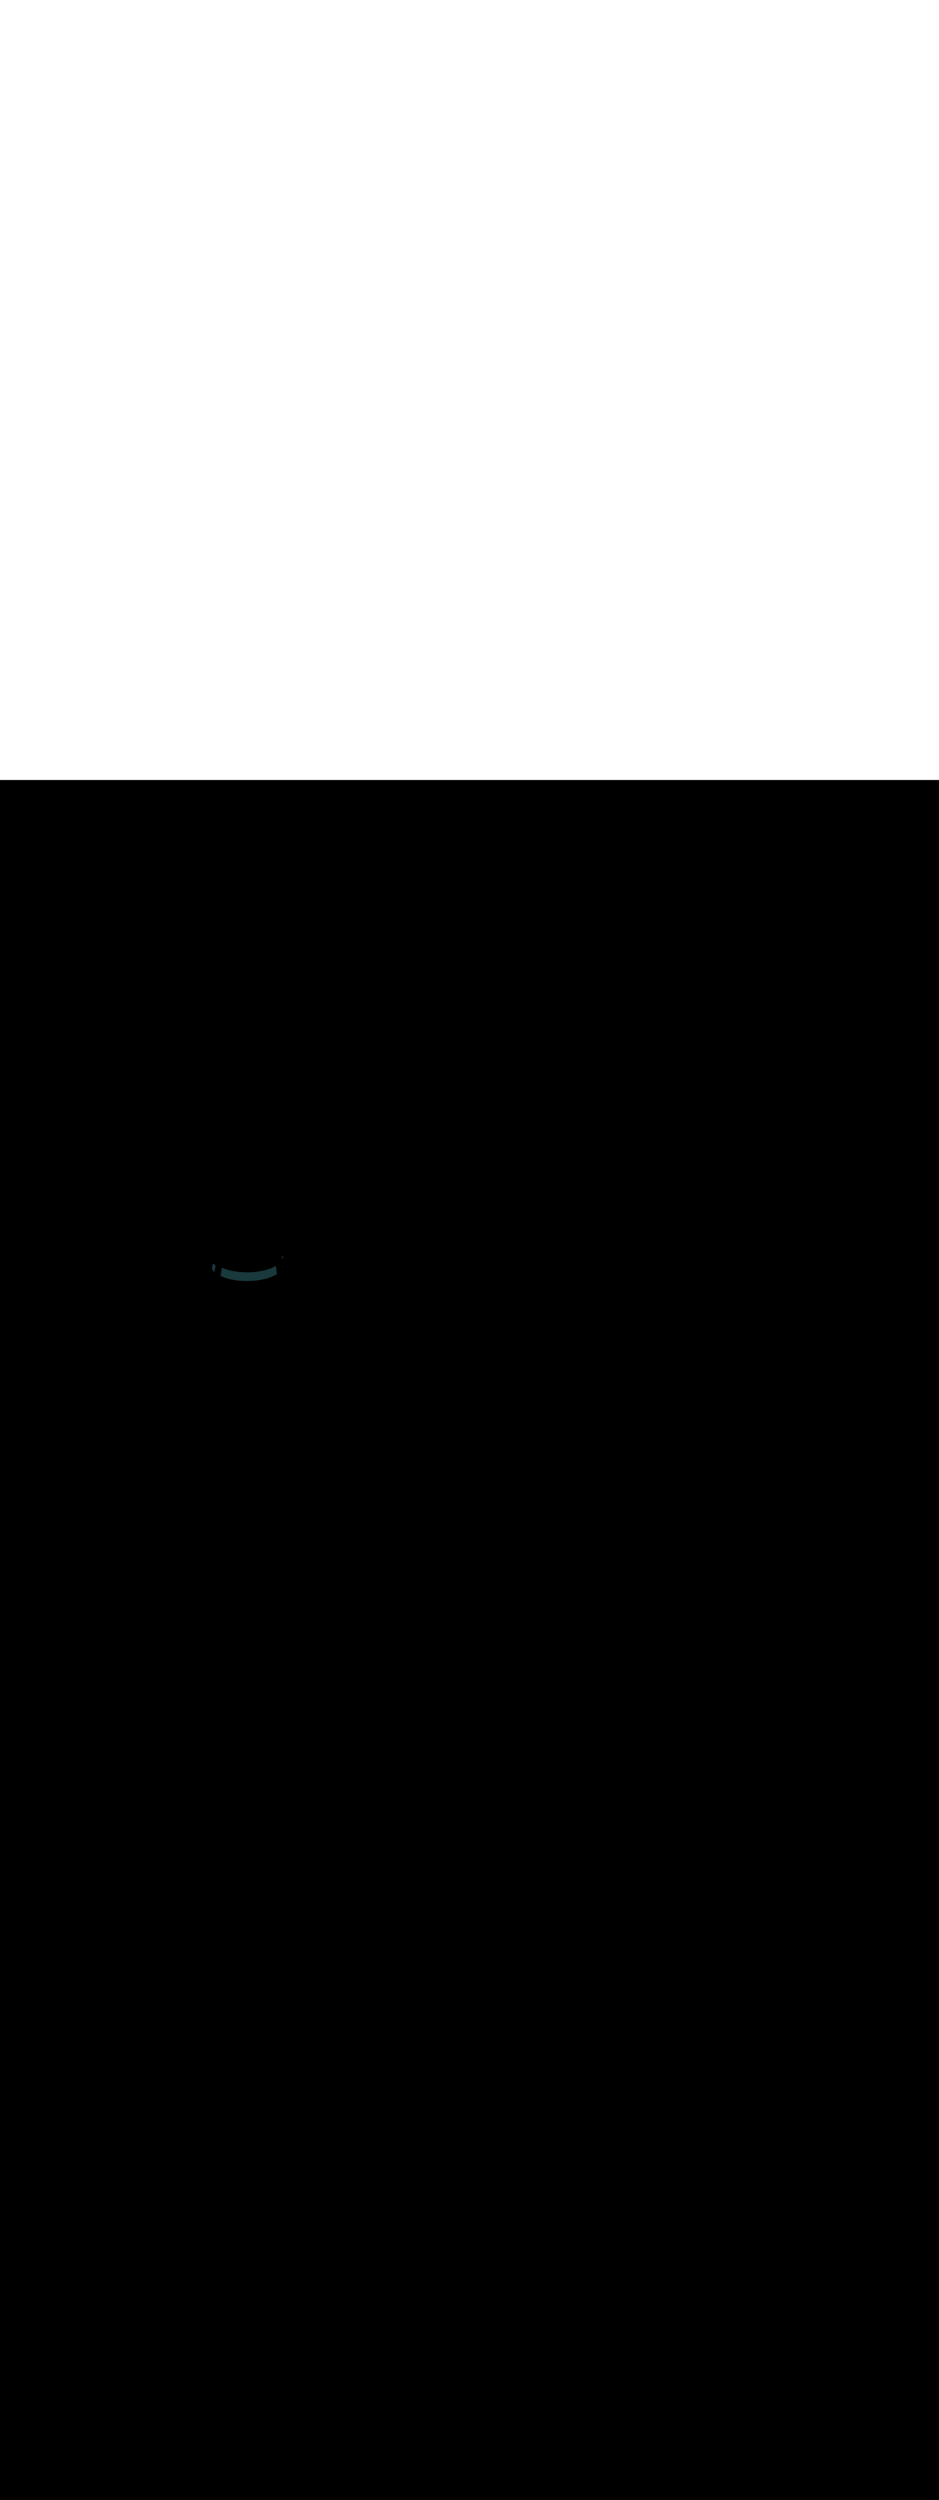 <ns0:svg xmlns:ns0="http://www.w3.org/2000/svg" version="1.1" id="Layer_1" x="0px" y="0px" viewBox="0 0 500 500" style="width: 188px;" xml:space="preserve" data-imageid="seattle-89" imageName="Seattle" class="illustrations_image"><ns0:rect x="0" y="0" width="100%" height="100%" fill="black" /><ns0:g id="highlighted-segment"><ns0:style type="text/css" style="" /><ns0:style type="text/css" style="">
	.st0_seattle-89{fill:#398DE7;}
	.st1_seattle-89{fill:#006D29;}
	.st2_seattle-89{opacity:0.41;fill:url(#SVGID_1_);enable-background:new    ;}
	.st3_seattle-89{fill:#873230;}
	.st4_seattle-89{fill:#5FC963;}
	.st5_seattle-89{opacity:0.33;fill:#1E4549;enable-background:new    ;}
	.st6_seattle-89{fill:#F9B176;}
	.st7_seattle-89{fill:#C8BEBC;}
	.st8_seattle-89{opacity:0.3;fill:#FFFFFF;enable-background:new    ;}
	.st9_seattle-89{opacity:0.5;fill:#1E4549;enable-background:new    ;}
	.st10_seattle-89{fill:#FFFFFF;}
	.st11_seattle-89{fill:#1E4549;}
	.st12_seattle-89{fill:#CCCCCC;}
	.st13_seattle-89{opacity:0.68;fill:url(#SVGID_00000042718003868574976250000008420252642133879231_);enable-background:new    ;}
	.st14_seattle-89{opacity:0.68;fill:url(#SVGID_00000016064703512781818860000005791289198883302075_);enable-background:new    ;}
	.st15_seattle-89{opacity:0.68;fill:url(#SVGID_00000116927080317452283010000015494206433425771439_);enable-background:new    ;}
	.st16_seattle-89{opacity:0.68;fill:url(#SVGID_00000086649938191305984080000016147358011694235533_);enable-background:new    ;}
	.st17_seattle-89{fill:#68E1FD;}
	.st18_seattle-89{opacity:0.41;fill:url(#SVGID_00000021806540584255643560000008840838120913610926_);enable-background:new    ;}
	.st19_seattle-89{opacity:0.41;fill:url(#SVGID_00000181768750576374275190000003503029057688303262_);enable-background:new    ;}
	.st20_seattle-89{opacity:0.41;fill:url(#SVGID_00000088120519511962348400000000982865437613748155_);enable-background:new    ;}
	.st21_seattle-89{opacity:0.68;fill:url(#SVGID_00000141454188708226108510000004981936349966510522_);enable-background:new    ;}
	.st22_seattle-89{opacity:0.68;fill:url(#SVGID_00000082369544609449826930000017811291582864951729_);enable-background:new    ;}
	.st23_seattle-89{opacity:0.68;fill:url(#SVGID_00000069394525465164303150000003061584850069511824_);enable-background:new    ;}
	.st24_seattle-89{opacity:0.4;fill:#1E4549;enable-background:new    ;}
	.st25_seattle-89{opacity:0.68;fill:url(#SVGID_00000044179426939273591630000001501825202323530667_);enable-background:new    ;}
	.st26_seattle-89{opacity:0.68;fill:url(#SVGID_00000103259329360607754140000005208119482887869358_);enable-background:new    ;}
	.st27_seattle-89{opacity:0.68;fill:url(#SVGID_00000091729443015361077680000008735085039118257080_);enable-background:new    ;}
	.st28_seattle-89{opacity:0.68;fill:url(#SVGID_00000009561799934092399460000003530713919234959499_);enable-background:new    ;}
	.st29_seattle-89{opacity:0.68;fill:url(#SVGID_00000174582639290617977650000014090475001585431218_);enable-background:new    ;}
	.st30_seattle-89{opacity:0.68;fill:url(#SVGID_00000116213016049503352180000018029602500477441702_);enable-background:new    ;}
	.st31_seattle-89{opacity:0.6;fill:#1E4549;enable-background:new    ;}
	.st32_seattle-89{opacity:0.6;}
	.st33_seattle-89{opacity:0.5;}
</ns0:style><ns0:path class="st31_seattle-89" d="M 112.919 260.117 L 112.926 260.13 L 113.001 260.256 L 113.009 260.268 L 113.088 260.393 L 113.096 260.405 L 113.18 260.529 L 113.187 260.54 L 113.276 260.663 L 113.283 260.674 L 113.376 260.796 L 113.384 260.807 L 113.481 260.928 L 113.489 260.938 L 113.59 261.058 L 113.598 261.068 L 113.704 261.187 L 113.711 261.196 L 113.821 261.315 L 113.829 261.323 L 113.943 261.441 L 113.951 261.449 L 114.069 261.566 L 114.076 261.573 L 114.198 261.689 L 114.206 261.696 L 114.242 261.729 L 114.335 261.136 L 114.454 260.378 L 114.576 259.601 L 114.701 258.805 L 114.792 258.228 L 113.325 257.25 L 113.235 257.782 L 113.138 258.356 L 113.041 258.93 L 112.945 259.504 L 112.859 260.009 L 112.919 260.117 Z M 117.57 263.864 L 117.576 263.866 L 117.774 263.957 L 117.78 263.96 L 117.982 264.05 L 117.987 264.052 L 118.192 264.141 L 118.197 264.143 L 118.406 264.23 L 118.411 264.232 L 118.622 264.318 L 118.627 264.32 L 118.842 264.404 L 118.847 264.406 L 119.064 264.489 L 119.069 264.491 L 119.29 264.573 L 119.295 264.574 L 119.518 264.654 L 119.523 264.656 L 119.749 264.735 L 119.754 264.736 L 119.983 264.813 L 119.988 264.815 L 120.22 264.89 L 120.224 264.892 L 120.459 264.966 L 120.463 264.967 L 120.701 265.04 L 120.705 265.041 L 120.945 265.112 L 120.95 265.113 L 121.193 265.183 L 121.197 265.184 L 121.442 265.251 L 121.447 265.253 L 121.695 265.319 L 121.699 265.32 L 121.95 265.384 L 121.954 265.385 L 122.207 265.448 L 122.211 265.449 L 122.466 265.51 L 122.47 265.511 L 122.728 265.571 L 122.732 265.572 L 122.993 265.629 L 122.997 265.63 L 123.259 265.686 L 123.263 265.687 L 123.528 265.741 L 123.532 265.742 L 123.799 265.795 L 123.803 265.795 L 124.073 265.846 L 124.076 265.847 L 124.348 265.896 L 124.352 265.896 L 124.625 265.944 L 124.629 265.944 L 124.905 265.99 L 124.909 265.99 L 125.187 266.034 L 125.19 266.034 L 125.47 266.076 L 125.474 266.077 L 125.756 266.116 L 125.759 266.117 L 126.043 266.155 L 126.047 266.155 L 126.332 266.191 L 126.336 266.192 L 126.623 266.226 L 126.627 266.226 L 126.916 266.258 L 126.92 266.259 L 127.211 266.289 L 127.215 266.289 L 127.507 266.318 L 127.511 266.318 L 127.805 266.344 L 127.809 266.344 L 128.105 266.369 L 128.109 266.369 L 128.406 266.391 L 128.41 266.391 L 128.709 266.412 L 128.713 266.412 L 129.014 266.43 L 129.017 266.43 L 129.319 266.446 L 129.323 266.446 L 129.627 266.46 L 129.63 266.461 L 129.935 266.472 L 129.939 266.473 L 130.245 266.482 L 130.249 266.482 L 130.557 266.49 L 130.56 266.49 L 130.869 266.496 L 130.873 266.496 L 131.183 266.499 L 131.187 266.499 L 131.498 266.5 L 131.502 266.5 L 131.813 266.499 L 131.817 266.499 L 132.127 266.496 L 132.131 266.496 L 132.44 266.49 L 132.444 266.49 L 132.752 266.482 L 132.755 266.482 L 133.062 266.473 L 133.065 266.472 L 133.371 266.461 L 133.374 266.46 L 133.678 266.446 L 133.682 266.446 L 133.985 266.43 L 133.988 266.43 L 134.289 266.412 L 134.293 266.412 L 134.593 266.391 L 134.596 266.391 L 134.895 266.369 L 134.898 266.369 L 135.195 266.344 L 135.198 266.344 L 135.494 266.318 L 135.497 266.318 L 135.791 266.289 L 135.794 266.289 L 136.086 266.259 L 136.09 266.258 L 136.38 266.226 L 136.383 266.226 L 136.672 266.192 L 136.675 266.191 L 136.962 266.155 L 136.965 266.155 L 137.25 266.117 L 137.254 266.116 L 137.536 266.077 L 137.54 266.076 L 137.821 266.034 L 137.825 266.034 L 138.104 265.99 L 138.107 265.99 L 138.384 265.944 L 138.388 265.944 L 138.663 265.897 L 138.666 265.896 L 138.939 265.847 L 138.943 265.846 L 139.214 265.795 L 139.217 265.795 L 139.486 265.742 L 139.49 265.741 L 139.756 265.687 L 139.76 265.686 L 140.024 265.63 L 140.028 265.629 L 140.289 265.572 L 140.293 265.571 L 140.552 265.511 L 140.556 265.51 L 140.813 265.449 L 140.817 265.448 L 141.072 265.385 L 141.076 265.384 L 141.328 265.32 L 141.332 265.319 L 141.581 265.253 L 141.586 265.252 L 141.832 265.184 L 141.837 265.183 L 142.081 265.113 L 142.085 265.112 L 142.327 265.041 L 142.331 265.04 L 142.57 264.968 L 142.575 264.966 L 142.811 264.892 L 142.815 264.891 L 143.049 264.815 L 143.053 264.814 L 143.284 264.737 L 143.289 264.735 L 143.516 264.656 L 143.521 264.655 L 143.746 264.575 L 143.751 264.573 L 143.973 264.492 L 143.978 264.49 L 144.197 264.407 L 144.202 264.405 L 144.418 264.32 L 144.423 264.319 L 144.636 264.233 L 144.641 264.231 L 144.851 264.143 L 144.856 264.141 L 145.062 264.053 L 145.068 264.05 L 145.271 263.96 L 145.277 263.958 L 145.477 263.867 L 145.482 263.864 L 145.679 263.771 L 145.685 263.769 L 145.879 263.675 L 145.884 263.672 L 146.075 263.577 L 146.08 263.574 L 146.268 263.477 L 146.273 263.474 L 146.457 263.376 L 146.463 263.373 L 146.643 263.274 L 146.649 263.271 L 146.826 263.17 L 146.832 263.167 L 147.005 263.065 L 147.011 263.062 L 147.181 262.959 L 147.187 262.955 L 147.353 262.851 L 147.36 262.847 L 147.494 262.76 L 147.443 262.437 L 147.322 261.668 L 147.197 260.88 L 147.07 260.073 L 146.939 259.248 L 146.82 258.492 L 146.055 258.939 L 144.823 259.528 L 143.463 260.061 L 141.989 260.535 L 140.415 260.944 L 138.756 261.283 L 137.028 261.551 L 135.248 261.744 L 133.433 261.861 L 131.6 261.9 L 129.767 261.861 L 127.952 261.744 L 126.172 261.551 L 124.444 261.283 L 122.785 260.944 L 121.211 260.535 L 119.737 260.061 L 118.377 259.528 L 118.137 259.413 L 118.128 259.473 L 118.001 260.28 L 117.876 261.068 L 117.755 261.837 L 117.637 262.586 L 117.522 263.314 L 117.445 263.804 L 117.57 263.864 Z M 150.51 259.421 L 150.516 259.405 L 150.564 259.274 L 150.57 259.258 L 150.612 259.127 L 150.618 259.11 L 150.655 258.978 L 150.66 258.961 L 150.693 258.828 L 150.697 258.811 L 150.725 258.677 L 150.729 258.659 L 150.731 258.647 L 150.411 258.849 L 150.499 259.405 L 150.504 259.437 L 150.51 259.421 Z M 150.8 253.8 L 150.798 253.751 L 150.79 253.702 L 150.778 253.655 L 150.762 253.609 L 150.741 253.564 L 150.716 253.522 L 150.687 253.483 L 150.654 253.446 L 150.617 253.413 L 150.578 253.384 L 150.536 253.359 L 150.491 253.338 L 150.445 253.322 L 150.398 253.31 L 150.349 253.302 L 150.3 253.3 L 150.243 253.3 L 150.3 253.8 L 150.211 254.586 L 150.8 254.221 L 150.8 253.8 Z" id="element_316" style="" /><ns0:path class="st31_seattle-89" d="M 112.919 260.117 L 112.926 260.13 L 113.001 260.256 L 113.009 260.268 L 113.088 260.393 L 113.096 260.405 L 113.18 260.529 L 113.187 260.54 L 113.276 260.663 L 113.283 260.674 L 113.376 260.796 L 113.384 260.807 L 113.481 260.928 L 113.489 260.938 L 113.59 261.058 L 113.598 261.068 L 113.704 261.187 L 113.711 261.196 L 113.821 261.315 L 113.829 261.323 L 113.943 261.441 L 113.951 261.449 L 114.069 261.566 L 114.076 261.573 L 114.198 261.689 L 114.206 261.696 L 114.242 261.729 L 114.335 261.136 L 114.454 260.378 L 114.576 259.601 L 114.701 258.805 L 114.792 258.228 L 113.325 257.25 L 113.235 257.782 L 113.138 258.356 L 113.041 258.93 L 112.945 259.504 L 112.859 260.009 L 112.919 260.117 Z M 117.57 263.864 L 117.576 263.866 L 117.774 263.957 L 117.78 263.96 L 117.982 264.05 L 117.987 264.052 L 118.192 264.141 L 118.197 264.143 L 118.406 264.23 L 118.411 264.232 L 118.622 264.318 L 118.627 264.32 L 118.842 264.404 L 118.847 264.406 L 119.064 264.489 L 119.069 264.491 L 119.29 264.573 L 119.295 264.574 L 119.518 264.654 L 119.523 264.656 L 119.749 264.735 L 119.754 264.736 L 119.983 264.813 L 119.988 264.815 L 120.22 264.89 L 120.224 264.892 L 120.459 264.966 L 120.463 264.967 L 120.701 265.04 L 120.705 265.041 L 120.945 265.112 L 120.95 265.113 L 121.193 265.183 L 121.197 265.184 L 121.442 265.251 L 121.447 265.253 L 121.695 265.319 L 121.699 265.32 L 121.95 265.384 L 121.954 265.385 L 122.207 265.448 L 122.211 265.449 L 122.466 265.51 L 122.47 265.511 L 122.728 265.571 L 122.732 265.572 L 122.993 265.629 L 122.997 265.63 L 123.259 265.686 L 123.263 265.687 L 123.528 265.741 L 123.532 265.742 L 123.799 265.795 L 123.803 265.795 L 124.073 265.846 L 124.076 265.847 L 124.348 265.896 L 124.352 265.896 L 124.625 265.944 L 124.629 265.944 L 124.905 265.99 L 124.909 265.99 L 125.187 266.034 L 125.19 266.034 L 125.47 266.076 L 125.474 266.077 L 125.756 266.116 L 125.759 266.117 L 126.043 266.155 L 126.047 266.155 L 126.332 266.191 L 126.336 266.192 L 126.623 266.226 L 126.627 266.226 L 126.916 266.258 L 126.92 266.259 L 127.211 266.289 L 127.215 266.289 L 127.507 266.318 L 127.511 266.318 L 127.805 266.344 L 127.809 266.344 L 128.105 266.369 L 128.109 266.369 L 128.406 266.391 L 128.41 266.391 L 128.709 266.412 L 128.713 266.412 L 129.014 266.43 L 129.017 266.43 L 129.319 266.446 L 129.323 266.446 L 129.627 266.46 L 129.63 266.461 L 129.935 266.472 L 129.939 266.473 L 130.245 266.482 L 130.249 266.482 L 130.557 266.49 L 130.56 266.49 L 130.869 266.496 L 130.873 266.496 L 131.183 266.499 L 131.187 266.499 L 131.498 266.5 L 131.502 266.5 L 131.813 266.499 L 131.817 266.499 L 132.127 266.496 L 132.131 266.496 L 132.44 266.49 L 132.444 266.49 L 132.752 266.482 L 132.755 266.482 L 133.062 266.473 L 133.065 266.472 L 133.371 266.461 L 133.374 266.46 L 133.678 266.446 L 133.682 266.446 L 133.985 266.43 L 133.988 266.43 L 134.289 266.412 L 134.293 266.412 L 134.593 266.391 L 134.596 266.391 L 134.895 266.369 L 134.898 266.369 L 135.195 266.344 L 135.198 266.344 L 135.494 266.318 L 135.497 266.318 L 135.791 266.289 L 135.794 266.289 L 136.086 266.259 L 136.09 266.258 L 136.38 266.226 L 136.383 266.226 L 136.672 266.192 L 136.675 266.191 L 136.962 266.155 L 136.965 266.155 L 137.25 266.117 L 137.254 266.116 L 137.536 266.077 L 137.54 266.076 L 137.821 266.034 L 137.825 266.034 L 138.104 265.99 L 138.107 265.99 L 138.384 265.944 L 138.388 265.944 L 138.663 265.897 L 138.666 265.896 L 138.939 265.847 L 138.943 265.846 L 139.214 265.795 L 139.217 265.795 L 139.486 265.742 L 139.49 265.741 L 139.756 265.687 L 139.76 265.686 L 140.024 265.63 L 140.028 265.629 L 140.289 265.572 L 140.293 265.571 L 140.552 265.511 L 140.556 265.51 L 140.813 265.449 L 140.817 265.448 L 141.072 265.385 L 141.076 265.384 L 141.328 265.32 L 141.332 265.319 L 141.581 265.253 L 141.586 265.252 L 141.832 265.184 L 141.837 265.183 L 142.081 265.113 L 142.085 265.112 L 142.327 265.041 L 142.331 265.04 L 142.57 264.968 L 142.575 264.966 L 142.811 264.892 L 142.815 264.891 L 143.049 264.815 L 143.053 264.814 L 143.284 264.737 L 143.289 264.735 L 143.516 264.656 L 143.521 264.655 L 143.746 264.575 L 143.751 264.573 L 143.973 264.492 L 143.978 264.49 L 144.197 264.407 L 144.202 264.405 L 144.418 264.32 L 144.423 264.319 L 144.636 264.233 L 144.641 264.231 L 144.851 264.143 L 144.856 264.141 L 145.062 264.053 L 145.068 264.05 L 145.271 263.96 L 145.277 263.958 L 145.477 263.867 L 145.482 263.864 L 145.679 263.771 L 145.685 263.769 L 145.879 263.675 L 145.884 263.672 L 146.075 263.577 L 146.08 263.574 L 146.268 263.477 L 146.273 263.474 L 146.457 263.376 L 146.463 263.373 L 146.643 263.274 L 146.649 263.271 L 146.826 263.17 L 146.832 263.167 L 147.005 263.065 L 147.011 263.062 L 147.181 262.959 L 147.187 262.955 L 147.353 262.851 L 147.36 262.847 L 147.494 262.76 L 147.443 262.437 L 147.322 261.668 L 147.197 260.88 L 147.07 260.073 L 146.939 259.248 L 146.82 258.492 L 146.055 258.939 L 144.823 259.528 L 143.463 260.061 L 141.989 260.535 L 140.415 260.944 L 138.756 261.283 L 137.028 261.551 L 135.248 261.744 L 133.433 261.861 L 131.6 261.9 L 129.767 261.861 L 127.952 261.744 L 126.172 261.551 L 124.444 261.283 L 122.785 260.944 L 121.211 260.535 L 119.737 260.061 L 118.377 259.528 L 118.137 259.413 L 118.128 259.473 L 118.001 260.28 L 117.876 261.068 L 117.755 261.837 L 117.637 262.586 L 117.522 263.314 L 117.445 263.804 L 117.57 263.864 Z M 150.51 259.421 L 150.516 259.405 L 150.564 259.274 L 150.57 259.258 L 150.612 259.127 L 150.618 259.11 L 150.655 258.978 L 150.66 258.961 L 150.693 258.828 L 150.697 258.811 L 150.725 258.677 L 150.729 258.659 L 150.731 258.647 L 150.411 258.849 L 150.499 259.405 L 150.504 259.437 L 150.51 259.421 Z M 150.8 253.8 L 150.798 253.751 L 150.79 253.702 L 150.778 253.655 L 150.762 253.609 L 150.741 253.564 L 150.716 253.522 L 150.687 253.483 L 150.654 253.446 L 150.617 253.413 L 150.578 253.384 L 150.536 253.359 L 150.491 253.338 L 150.445 253.322 L 150.398 253.31 L 150.349 253.302 L 150.3 253.3 L 150.243 253.3 L 150.3 253.8 L 150.211 254.586 L 150.8 254.221 L 150.8 253.8 Z" id="element_316" style="" /></ns0:g></ns0:svg>